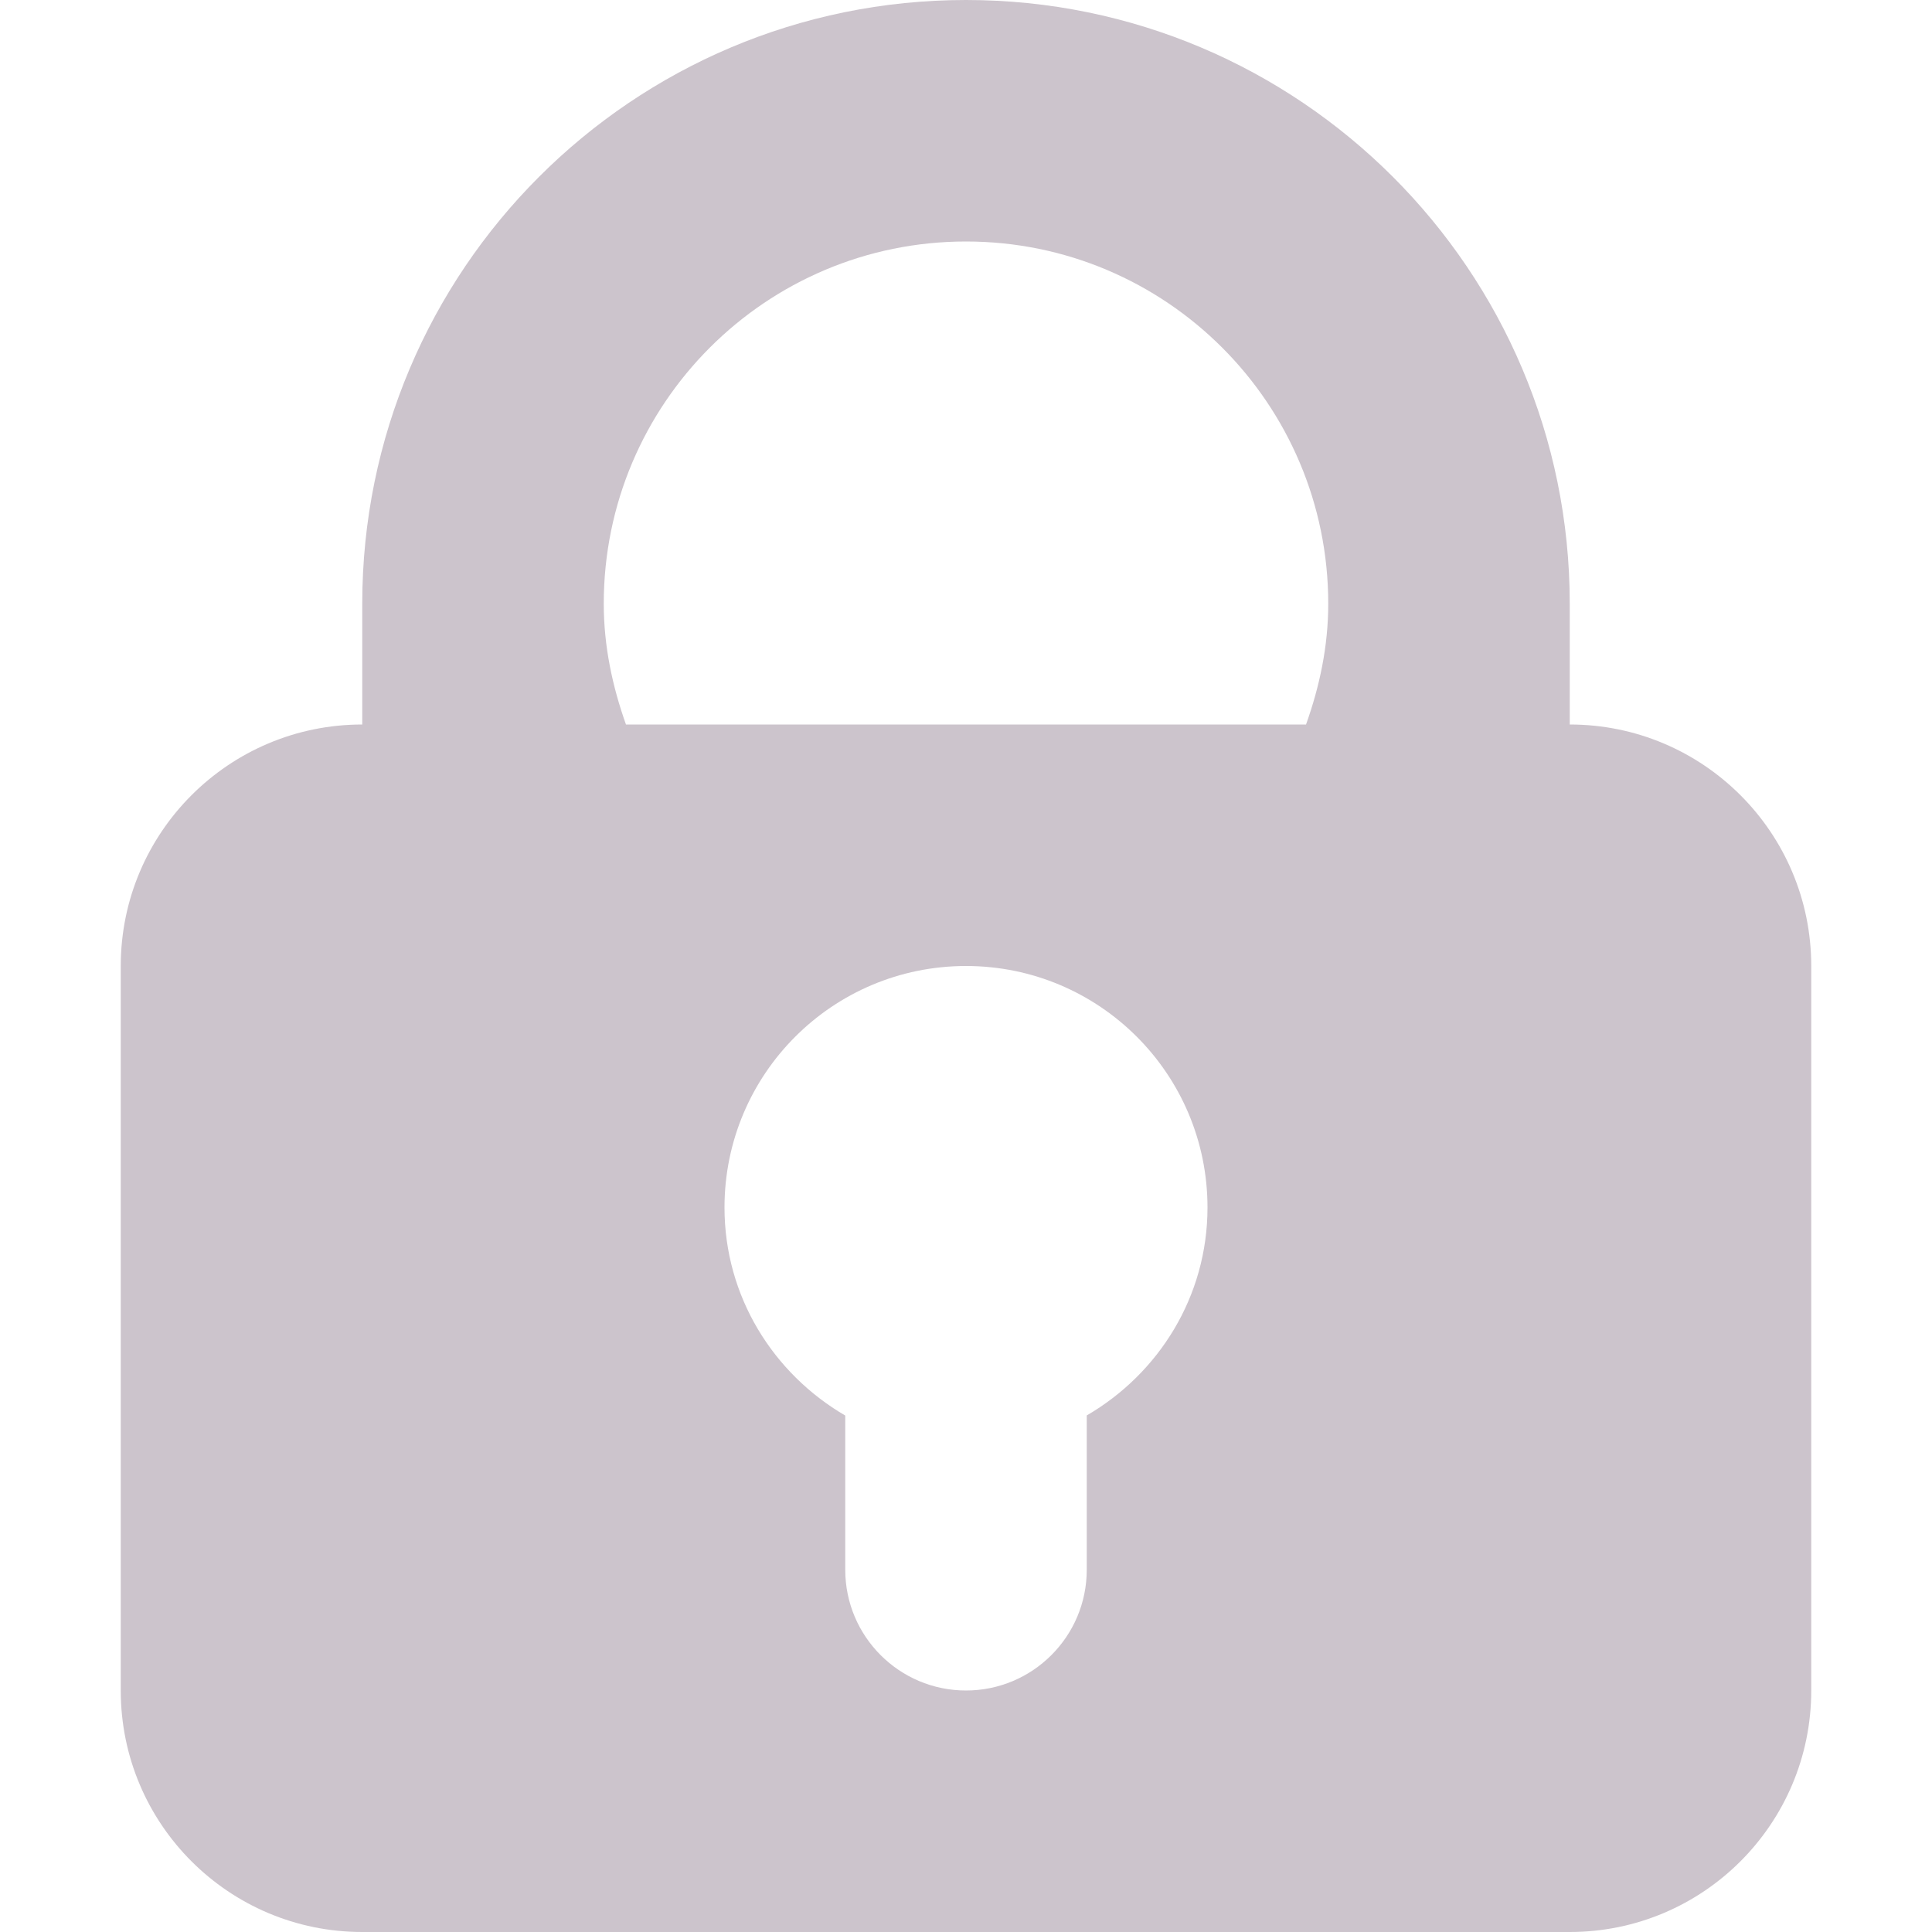 <?xml version="1.0" standalone="no"?><!DOCTYPE svg PUBLIC "-//W3C//DTD SVG 1.1//EN" "http://www.w3.org/Graphics/SVG/1.1/DTD/svg11.dtd"><svg class="icon" width="16px" height="16.00px" viewBox="0 0 1024 1024" version="1.1" xmlns="http://www.w3.org/2000/svg"><path fill="#CCC4CC" d="M320 320c0-106.048 85.952-192 192-192 106.048 0 192 85.952 192 192 0 22.592-4.608 43.904-11.776 64L832 384 832 320c0-176.704-143.296-320-320-320C335.232 0 192 143.232 192 320l0 64c0 0 58.176 0 139.776 0C324.608 363.84 320 342.528 320 320zM832 384 192 384C121.28 384 64 441.344 64 512l0 384c0 70.72 57.28 128 128 128l640 0c70.72 0 128-57.344 128-128L960 512C960 441.344 902.72 384 832 384zM576 750.208 576 832c0 35.328-28.672 64-64 64-35.328 0-64-28.672-64-64l0-81.728C409.92 728.064 384 687.232 384 640c0-70.72 57.28-128 128-128s128 57.28 128 128C640 687.232 614.08 728.064 576 750.208z" /></svg>